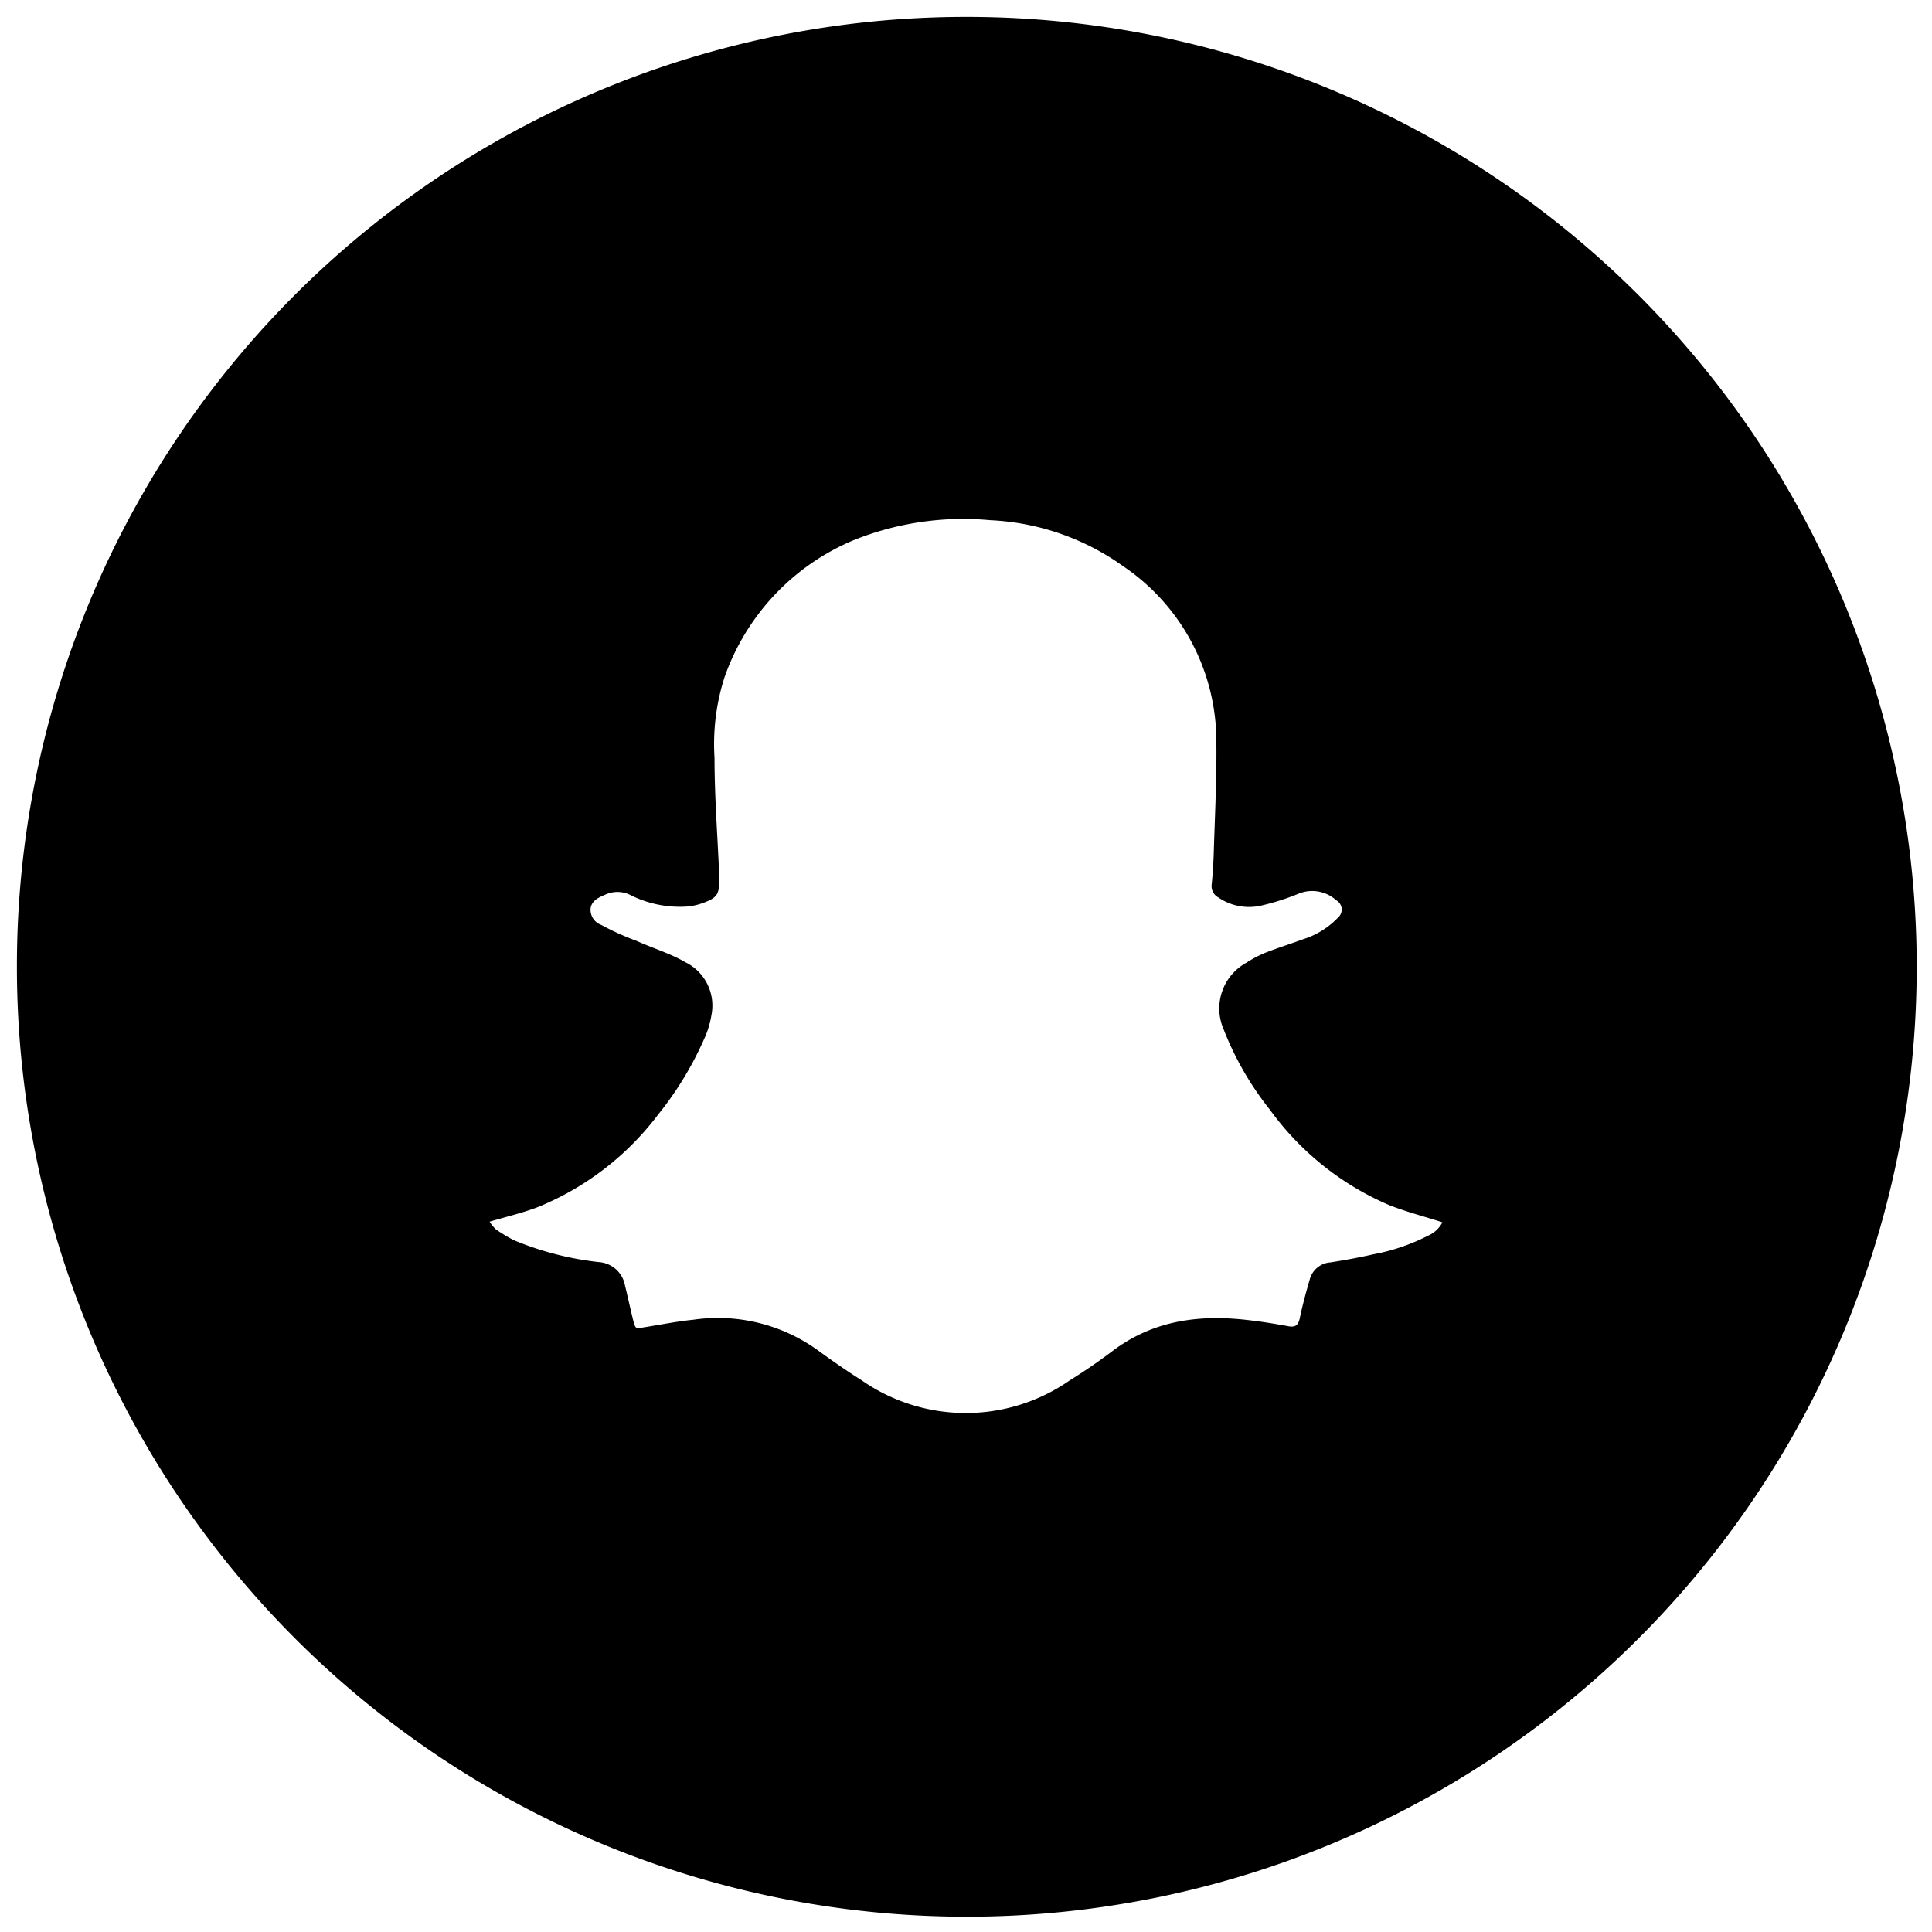 <svg xmlns="http://www.w3.org/2000/svg" viewBox="0 0 120 120">
  <title>Artboard 5</title>
  <path d="M60,1.05A59,59,0,1,1,1.05,60,58.95,58.95,0,0,1,60,1.05Zm28.7,75.7a1.8,1.8,0,0,0,.89-.83c-1.14-.37-2.26-.65-3.33-1.08a17.76,17.76,0,0,1-7.38-5.91,19.2,19.2,0,0,1-2.88-5,3.24,3.24,0,0,1,1.41-4.13,7.05,7.05,0,0,1,1.25-.65c.75-.29,1.52-.53,2.27-.81A5.09,5.09,0,0,0,83.1,57,.66.66,0,0,0,83,55.92a2.23,2.23,0,0,0-2.37-.4,14.85,14.85,0,0,1-2.26.72,3.37,3.37,0,0,1-2.7-.5.8.8,0,0,1-.41-.81c.07-.68.11-1.37.13-2,.07-2.31.19-4.61.16-6.91a13.13,13.13,0,0,0-5.77-10.84,15.39,15.39,0,0,0-8.27-2.87A18.21,18.21,0,0,0,53,33.56a14.37,14.37,0,0,0-8,8.51,13.6,13.6,0,0,0-.62,5c0,2.49.2,5,.3,7.47,0,1-.11,1.21-1,1.54a4.08,4.08,0,0,1-.9.22,6.85,6.85,0,0,1-3.67-.73,1.8,1.8,0,0,0-1.52,0c-.42.18-.86.38-.91.88a1,1,0,0,0,.67,1c.71.39,1.46.72,2.21,1,1,.45,2.07.77,3,1.31a3,3,0,0,1,1.63,3.28,5.72,5.72,0,0,1-.44,1.46,21,21,0,0,1-2.89,4.75A17.73,17.73,0,0,1,33.34,75c-.93.35-1.92.58-2.93.88a2.45,2.45,0,0,0,.38.47,8.62,8.62,0,0,0,1.17.7,19.19,19.19,0,0,0,5.22,1.34,1.77,1.77,0,0,1,1.64,1.46c.17.69.32,1.39.49,2.08s.18.59.77.5c1-.16,2-.36,3-.46A10.61,10.61,0,0,1,50.7,83.8c.92.67,1.86,1.33,2.83,1.94a11.3,11.3,0,0,0,12.91,0c.89-.55,1.76-1.15,2.6-1.78,2.61-2,5.57-2.34,8.7-1.94.77.09,1.54.22,2.31.36.42.07.59-.08.68-.5.17-.81.39-1.62.62-2.41a1.43,1.43,0,0,1,1.29-1.06c.89-.14,1.77-.3,2.65-.5A12.47,12.47,0,0,0,88.7,76.75Z"/>
</svg>
